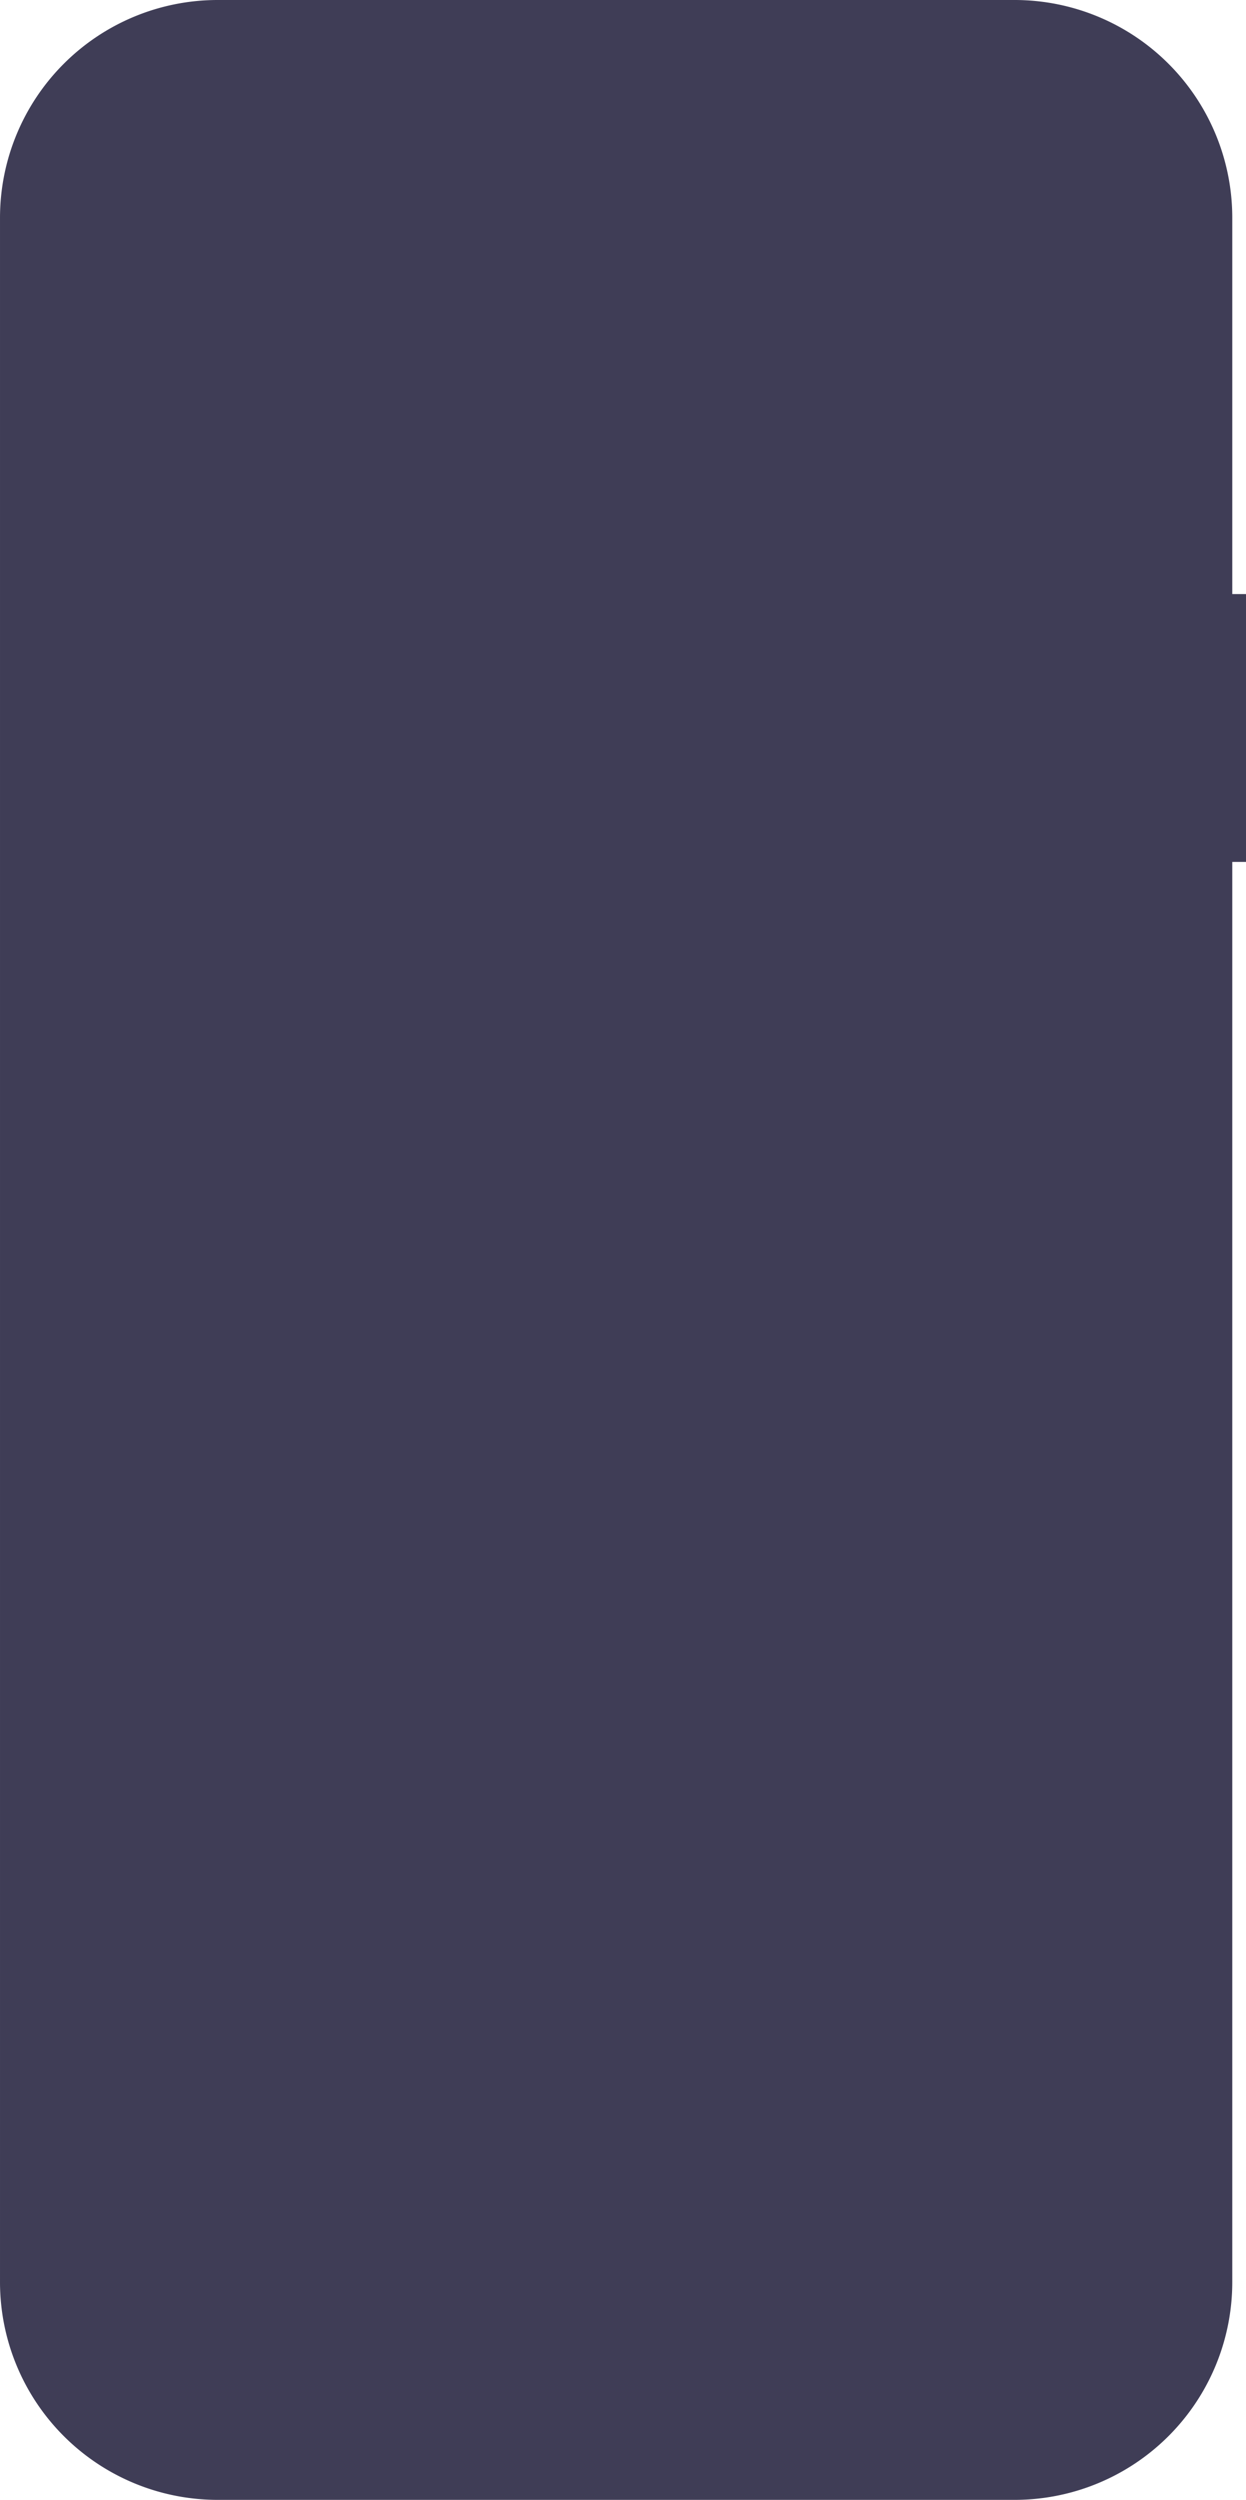 <svg xmlns="http://www.w3.org/2000/svg" data-name="Layer 1" xmlns:xlink="http://www.w3.org/1999/xlink" viewBox="80.54 0 333.46 668.75">    
<path id="f3ece1e0-ef03-419f-b8e8-18bd41cf5781-139" data-name="Path 663" d="M613.735,273.974h-3.674V173.313a58.26,58.26,0,0,0-58.26-58.26H338.537a58.26,58.26,0,0,0-58.26,58.26h0V725.547a58.26,58.26,0,0,0,58.26,58.26H551.801a58.26,58.26,0,0,0,58.26-58.26h0V345.626h3.674Z" transform="translate(-199.735 -115.053)" fill="#3f3d56"></path>
</svg>